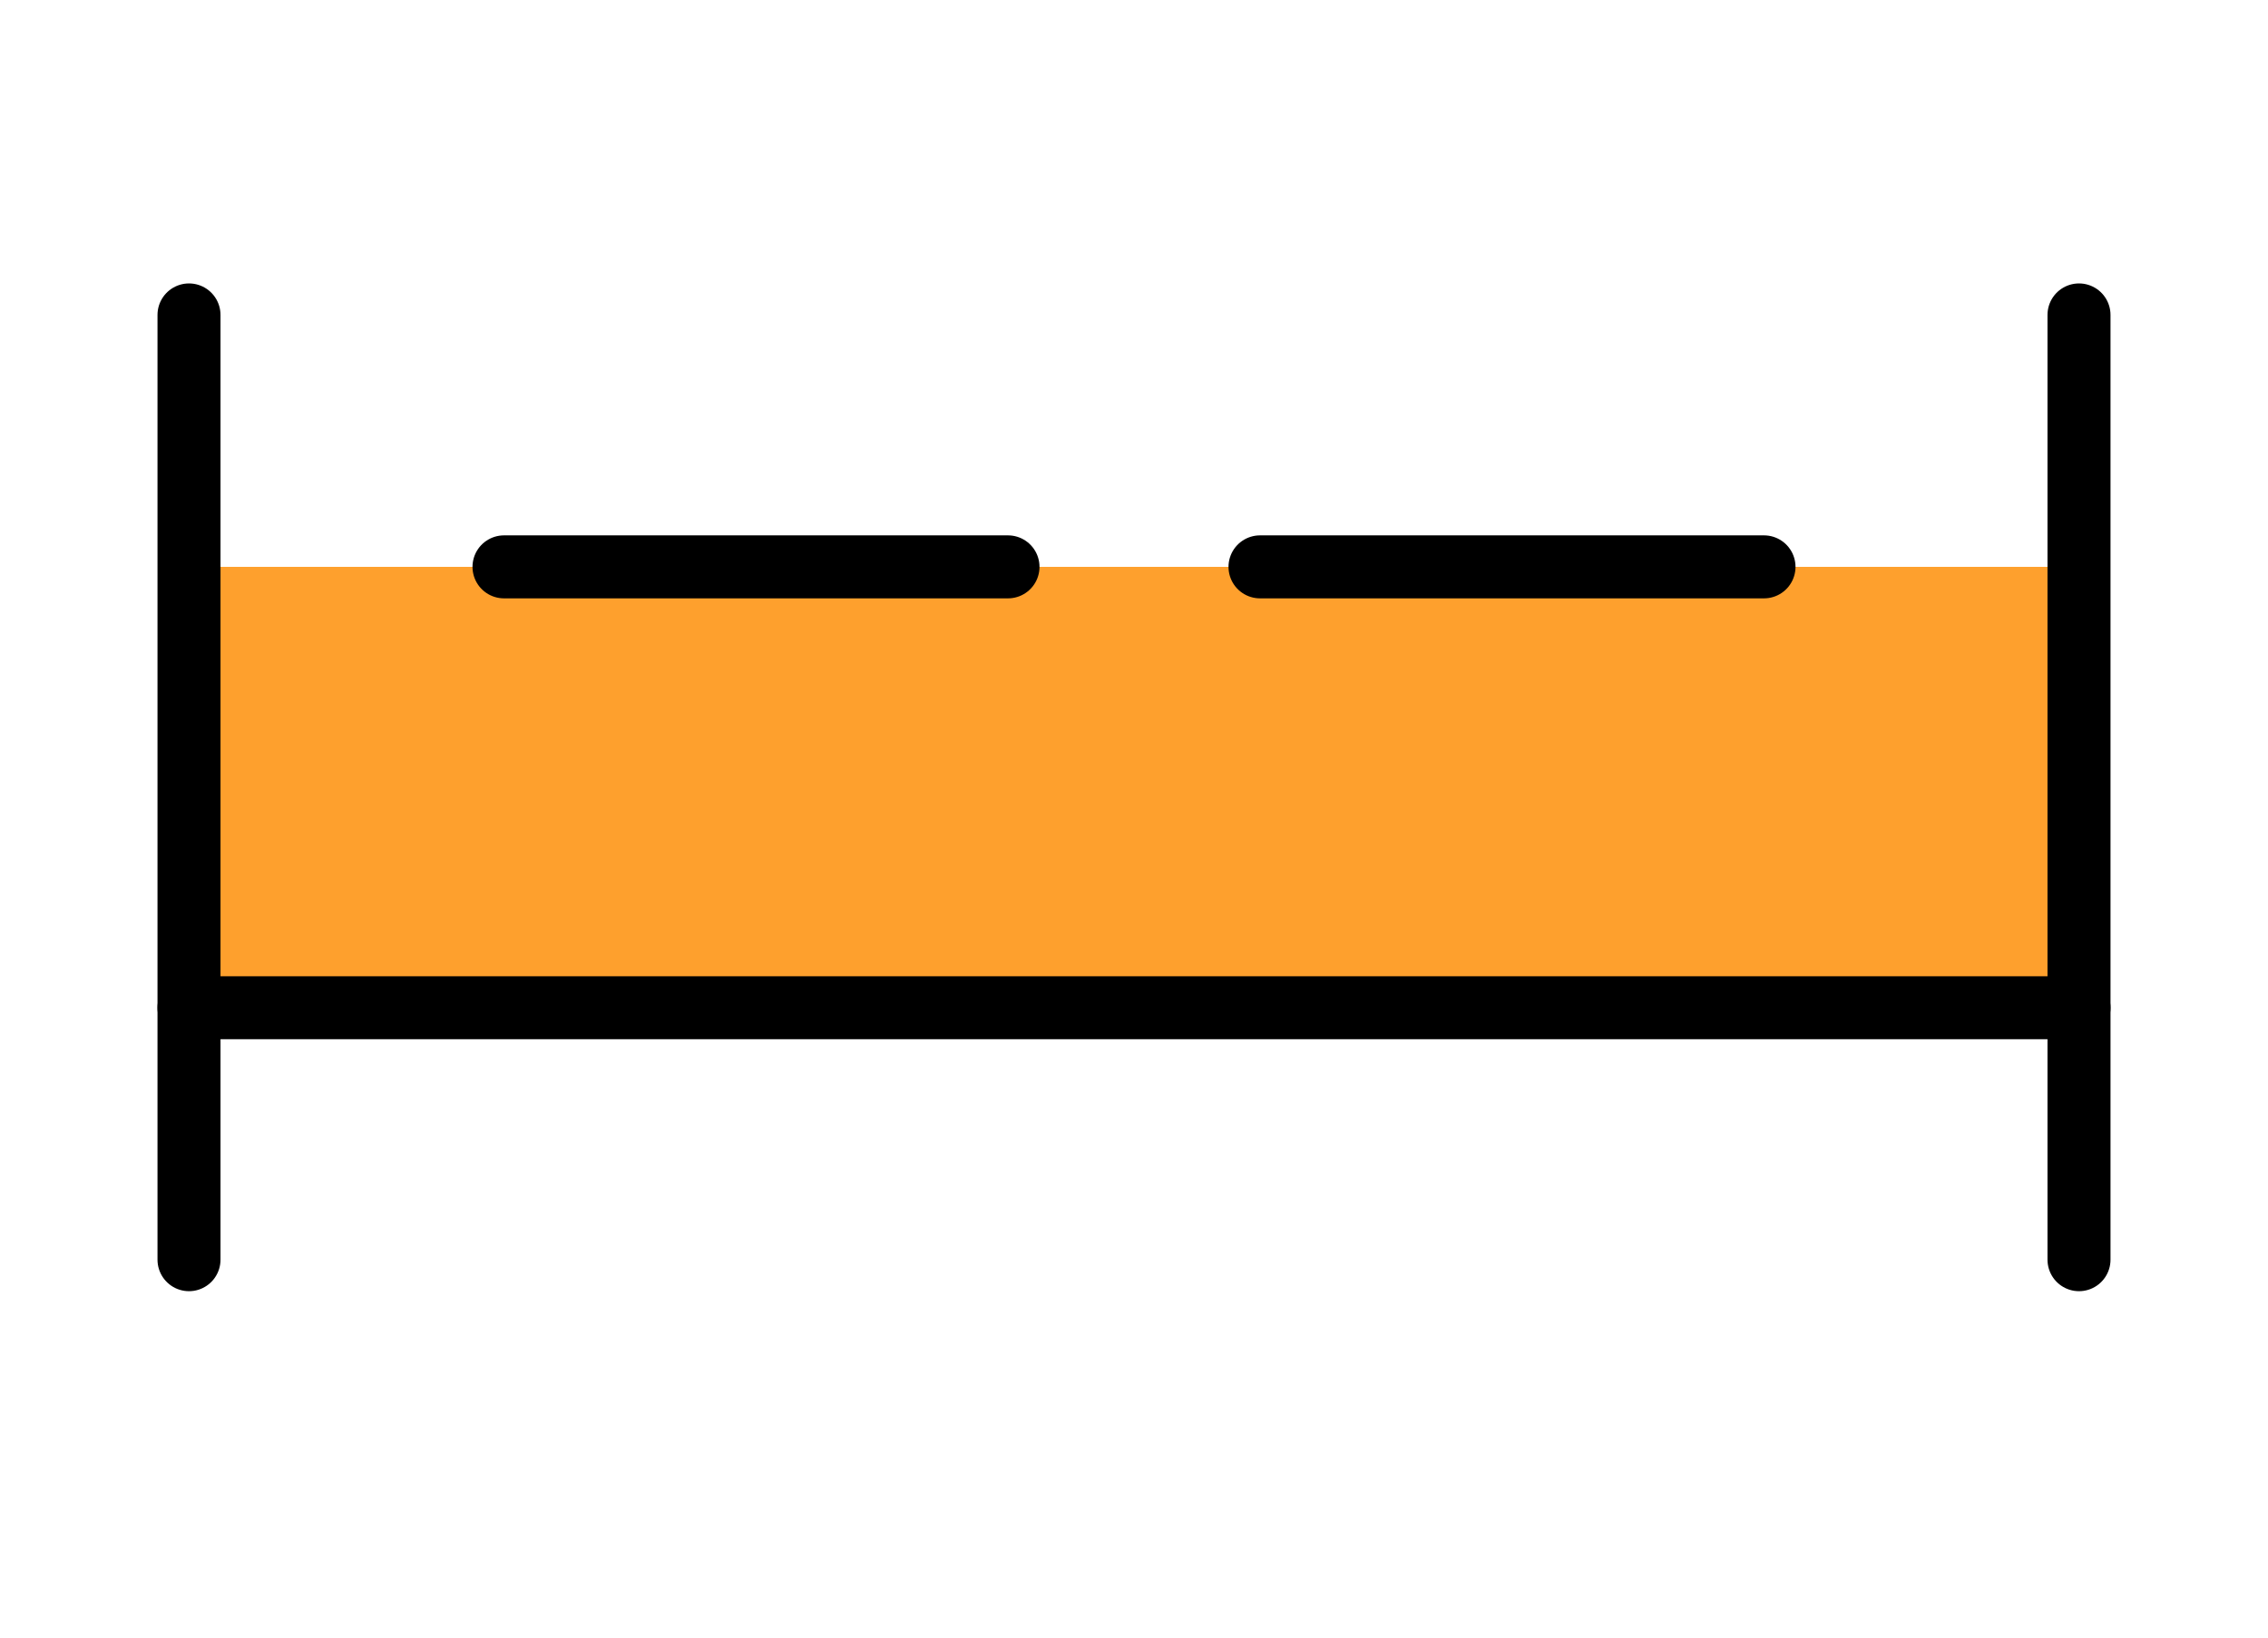 <svg width="36" height="26" viewBox="0 0 36 26" fill="none" xmlns="http://www.w3.org/2000/svg">
<rect x="3" y="9" width="30" height="7" fill="#FEA02D"/>
<path d="M3 16L33 16" stroke="black" stroke-linecap="round"/>
<path d="M33 5L33 20" stroke="black" stroke-linecap="round"/>
<path d="M20 9L28 9" stroke="black" stroke-linecap="round"/>
<path d="M8 9L16 9" stroke="black" stroke-linecap="round"/>
<path d="M3 5L3 20" stroke="black" stroke-linecap="round"/>
</svg>
